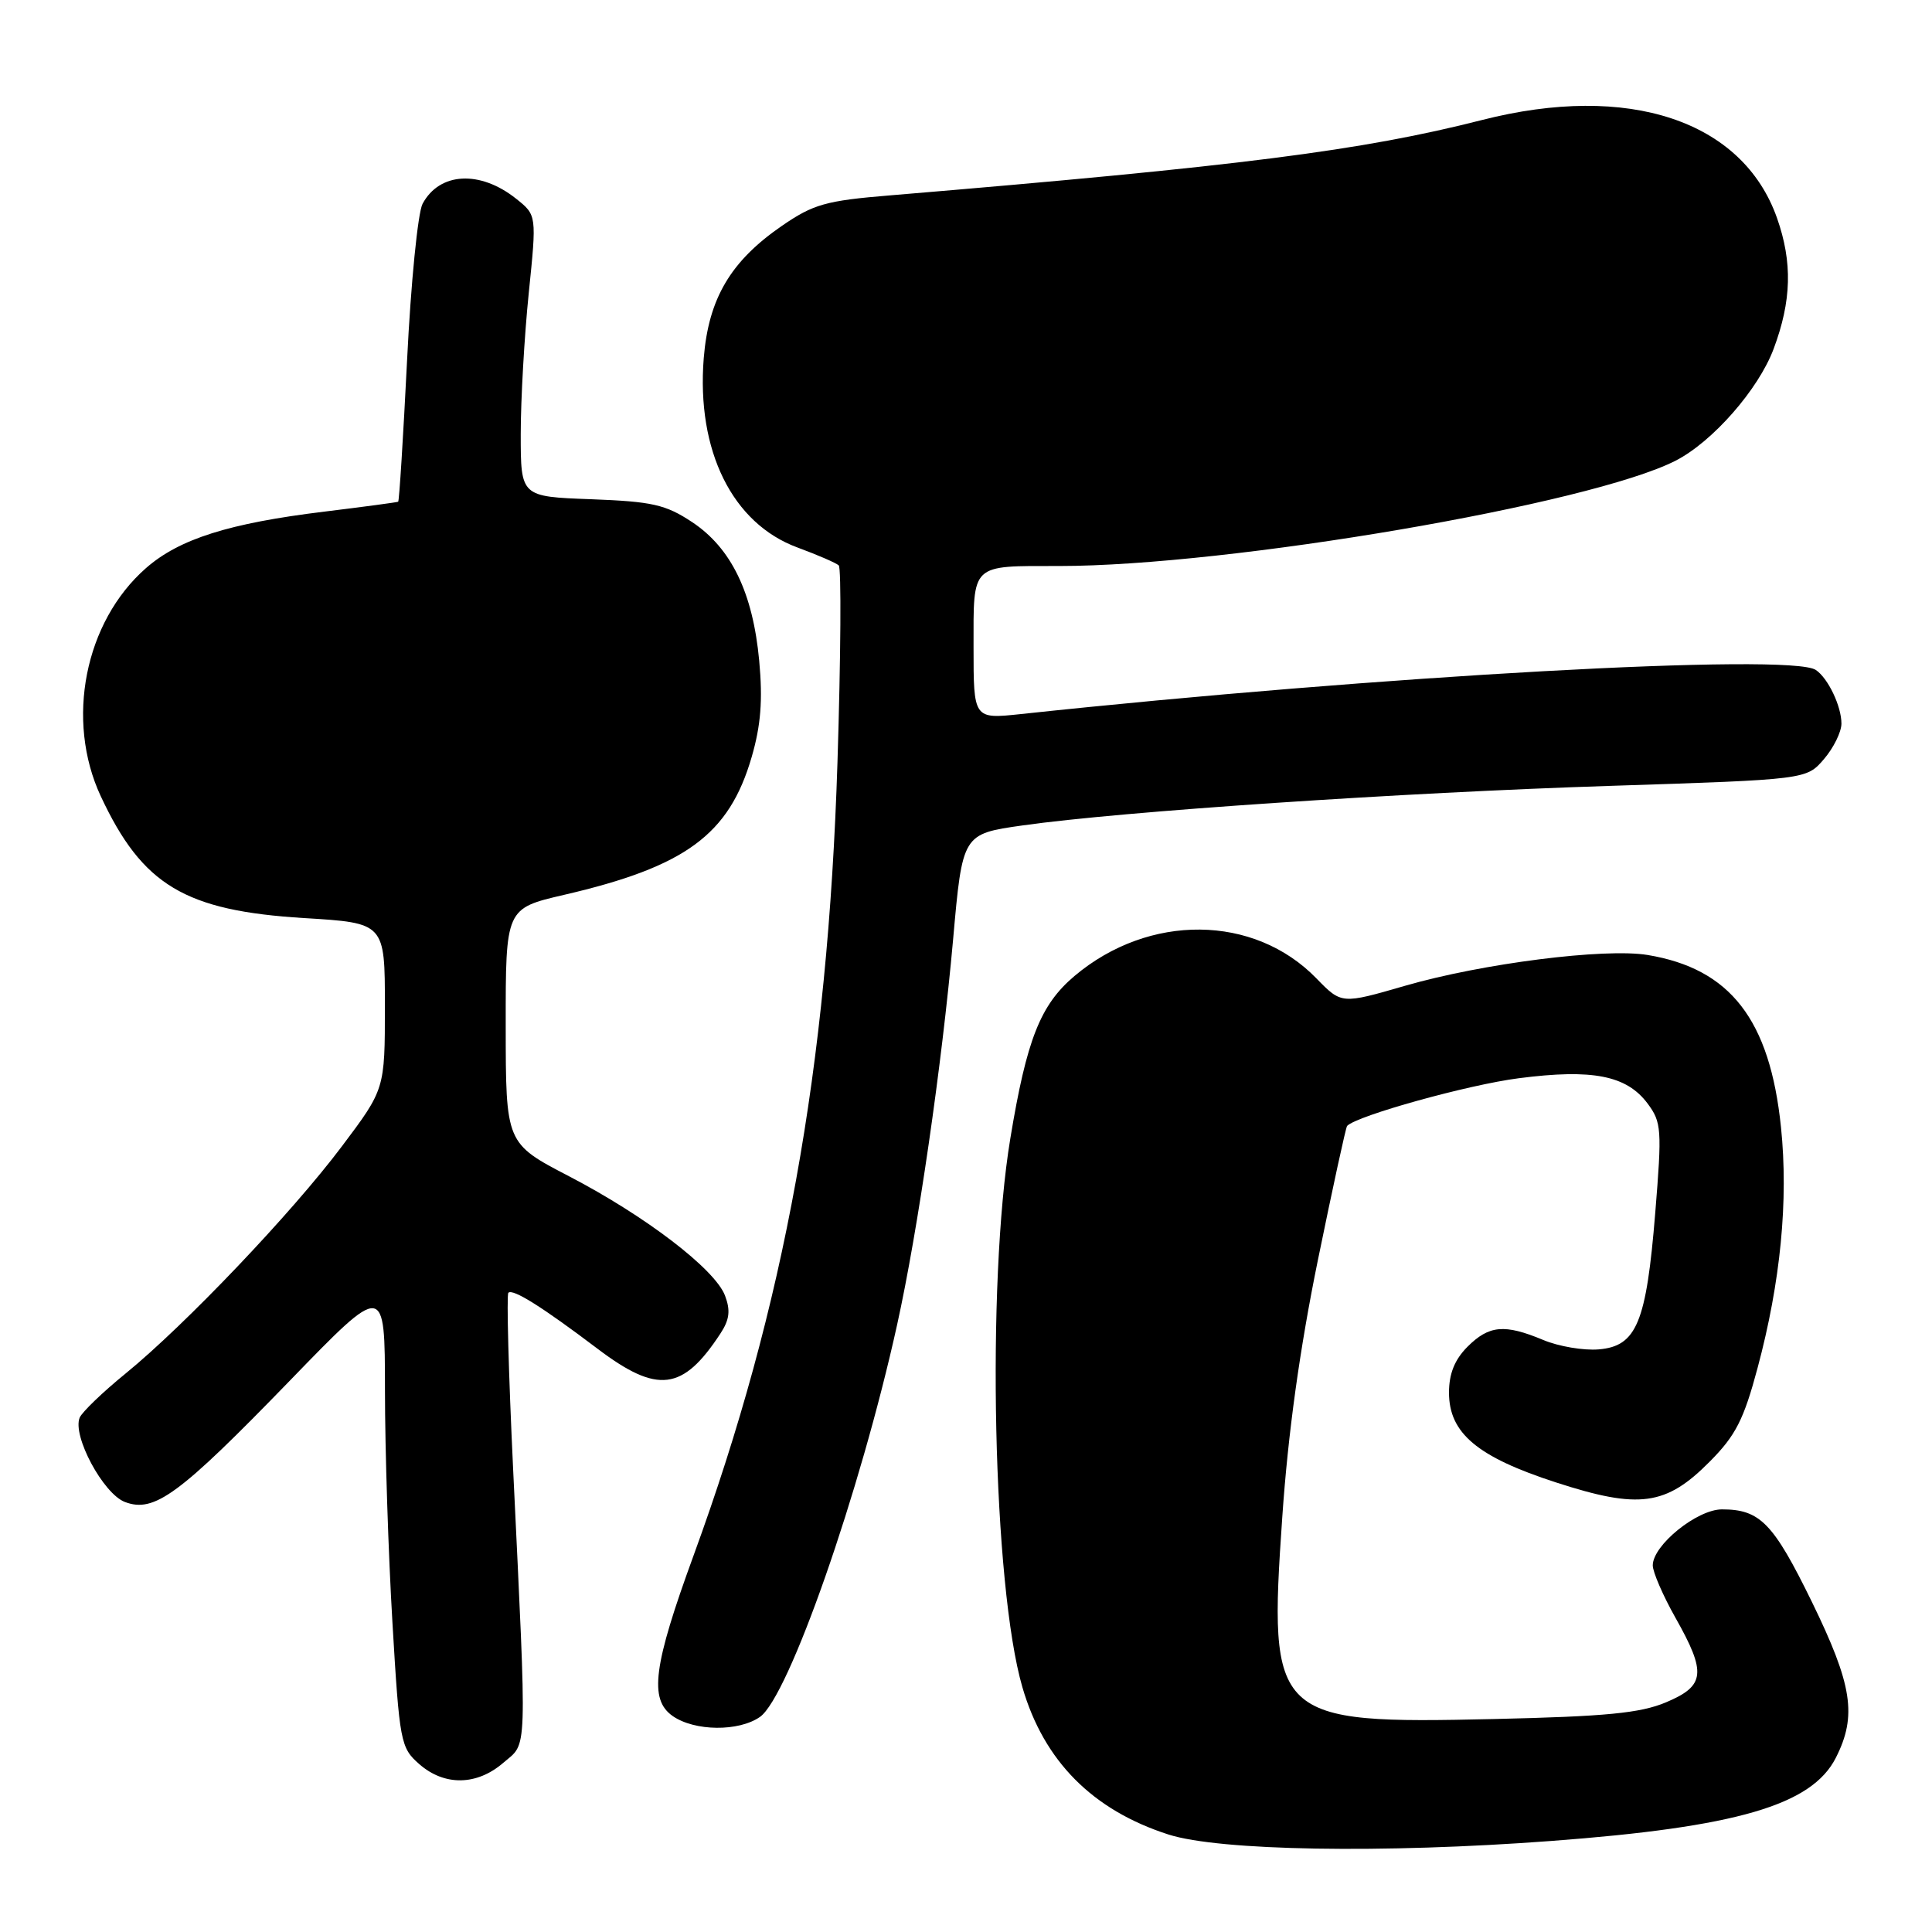 <?xml version="1.0" encoding="UTF-8" standalone="no"?>
<!DOCTYPE svg PUBLIC "-//W3C//DTD SVG 1.1//EN" "http://www.w3.org/Graphics/SVG/1.1/DTD/svg11.dtd" >
<svg xmlns="http://www.w3.org/2000/svg" xmlns:xlink="http://www.w3.org/1999/xlink" version="1.1" viewBox="0 0 256 256">
 <g >
 <path fill="currentColor"
d=" M 205.50 243.94 C 230.11 242.10 240.06 239.20 243.25 232.93 C 246.09 227.35 245.46 223.27 240.07 212.23 C 234.97 201.80 233.21 200.00 228.17 200.00 C 224.87 200.00 219.00 204.75 219.00 207.42 C 219.00 208.30 220.35 211.42 222.00 214.35 C 226.14 221.68 225.95 223.38 220.75 225.57 C 217.34 227.00 212.82 227.44 197.97 227.78 C 168.69 228.45 168.05 227.84 169.91 201.00 C 170.67 189.92 172.22 178.76 174.62 167.00 C 176.59 157.38 178.33 149.36 178.50 149.19 C 179.79 147.83 194.59 143.72 201.26 142.87 C 211.02 141.61 215.54 142.50 218.32 146.23 C 220.16 148.70 220.23 149.65 219.33 160.69 C 218.15 175.27 216.86 178.38 211.84 178.80 C 209.84 178.97 206.52 178.41 204.48 177.55 C 199.35 175.41 197.31 175.60 194.45 178.45 C 192.75 180.16 192.00 182.02 192.00 184.53 C 192.00 189.90 195.75 193.05 206.18 196.43 C 217.20 200.01 220.76 199.52 226.56 193.66 C 229.99 190.21 231.06 188.10 232.89 181.25 C 235.94 169.87 236.99 159.05 235.99 149.36 C 234.52 135.12 229.29 128.36 218.32 126.54 C 212.63 125.60 196.41 127.66 186.18 130.62 C 177.76 133.06 177.76 133.06 174.44 129.65 C 166.18 121.14 152.24 121.00 142.37 129.33 C 137.85 133.15 136.04 137.73 133.87 150.87 C 130.69 170.11 131.57 210.14 135.47 223.56 C 138.32 233.36 144.78 239.86 154.85 243.09 C 161.60 245.24 183.25 245.61 205.50 243.94 Z  M 66.69 233.58 C 69.92 230.80 69.84 233.29 67.99 194.63 C 67.39 182.06 67.11 171.56 67.36 171.30 C 67.94 170.72 71.85 173.17 79.17 178.71 C 87.13 184.73 90.47 184.32 95.46 176.70 C 96.67 174.86 96.81 173.64 96.07 171.68 C 94.74 168.17 85.55 161.14 75.40 155.86 C 67.02 151.50 67.02 151.50 67.01 135.93 C 67.00 120.37 67.00 120.37 74.75 118.57 C 90.84 114.84 96.61 110.60 99.60 100.31 C 100.82 96.11 101.08 92.77 100.60 87.56 C 99.76 78.53 96.90 72.63 91.71 69.18 C 88.18 66.85 86.44 66.46 78.33 66.15 C 69.00 65.81 69.00 65.81 69.00 57.51 C 69.00 52.95 69.48 44.55 70.06 38.86 C 71.12 28.51 71.12 28.51 68.40 26.34 C 63.61 22.52 58.24 22.81 55.99 27.01 C 55.37 28.18 54.44 37.50 53.94 47.73 C 53.43 57.95 52.90 66.39 52.76 66.48 C 52.62 66.56 48.23 67.15 43.00 67.79 C 30.34 69.33 23.73 71.42 19.33 75.29 C 11.22 82.41 8.65 95.42 13.35 105.50 C 18.87 117.31 24.50 120.68 40.31 121.65 C 51.00 122.30 51.00 122.30 51.00 133.31 C 51.00 144.32 51.00 144.32 45.29 151.91 C 38.66 160.73 24.57 175.53 16.64 182.00 C 13.60 184.47 10.87 187.11 10.56 187.84 C 9.55 190.24 13.68 197.93 16.55 199.02 C 20.45 200.50 23.73 198.08 38.39 182.96 C 51.00 169.94 51.00 169.94 51.01 184.22 C 51.01 192.07 51.46 205.93 52.00 215.00 C 52.94 230.89 53.08 231.58 55.55 233.75 C 58.89 236.68 63.18 236.61 66.69 233.58 Z  M 100.70 227.50 C 104.51 224.83 113.98 197.74 118.88 175.50 C 121.63 163.05 124.80 141.18 126.29 124.50 C 127.53 110.50 127.53 110.50 135.52 109.37 C 148.56 107.52 185.68 105.02 213.43 104.13 C 239.36 103.29 239.36 103.29 241.68 100.59 C 242.96 99.10 244.00 96.98 244.00 95.88 C 244.00 93.57 242.22 89.85 240.60 88.77 C 237.23 86.51 182.66 89.54 135.25 94.62 C 129.00 95.28 129.00 95.28 129.00 85.75 C 129.00 74.57 128.55 75.00 140.33 75.00 C 162.91 75.00 210.80 66.81 222.05 61.03 C 226.95 58.51 233.00 51.60 235.01 46.24 C 237.40 39.86 237.53 34.76 235.46 28.88 C 230.90 15.97 215.79 10.95 196.38 15.90 C 180.47 19.96 164.31 22.02 117.91 25.89 C 109.42 26.59 107.78 27.06 103.63 29.91 C 96.81 34.60 93.89 39.55 93.25 47.45 C 92.27 59.73 97.04 69.37 105.68 72.55 C 108.33 73.53 110.79 74.59 111.14 74.92 C 111.49 75.24 111.41 86.97 110.97 101.00 C 109.68 141.57 103.97 173.06 91.92 206.06 C 86.56 220.72 85.98 225.17 89.13 227.38 C 92.04 229.41 97.88 229.47 100.70 227.50 Z "/>
</g>
</svg>